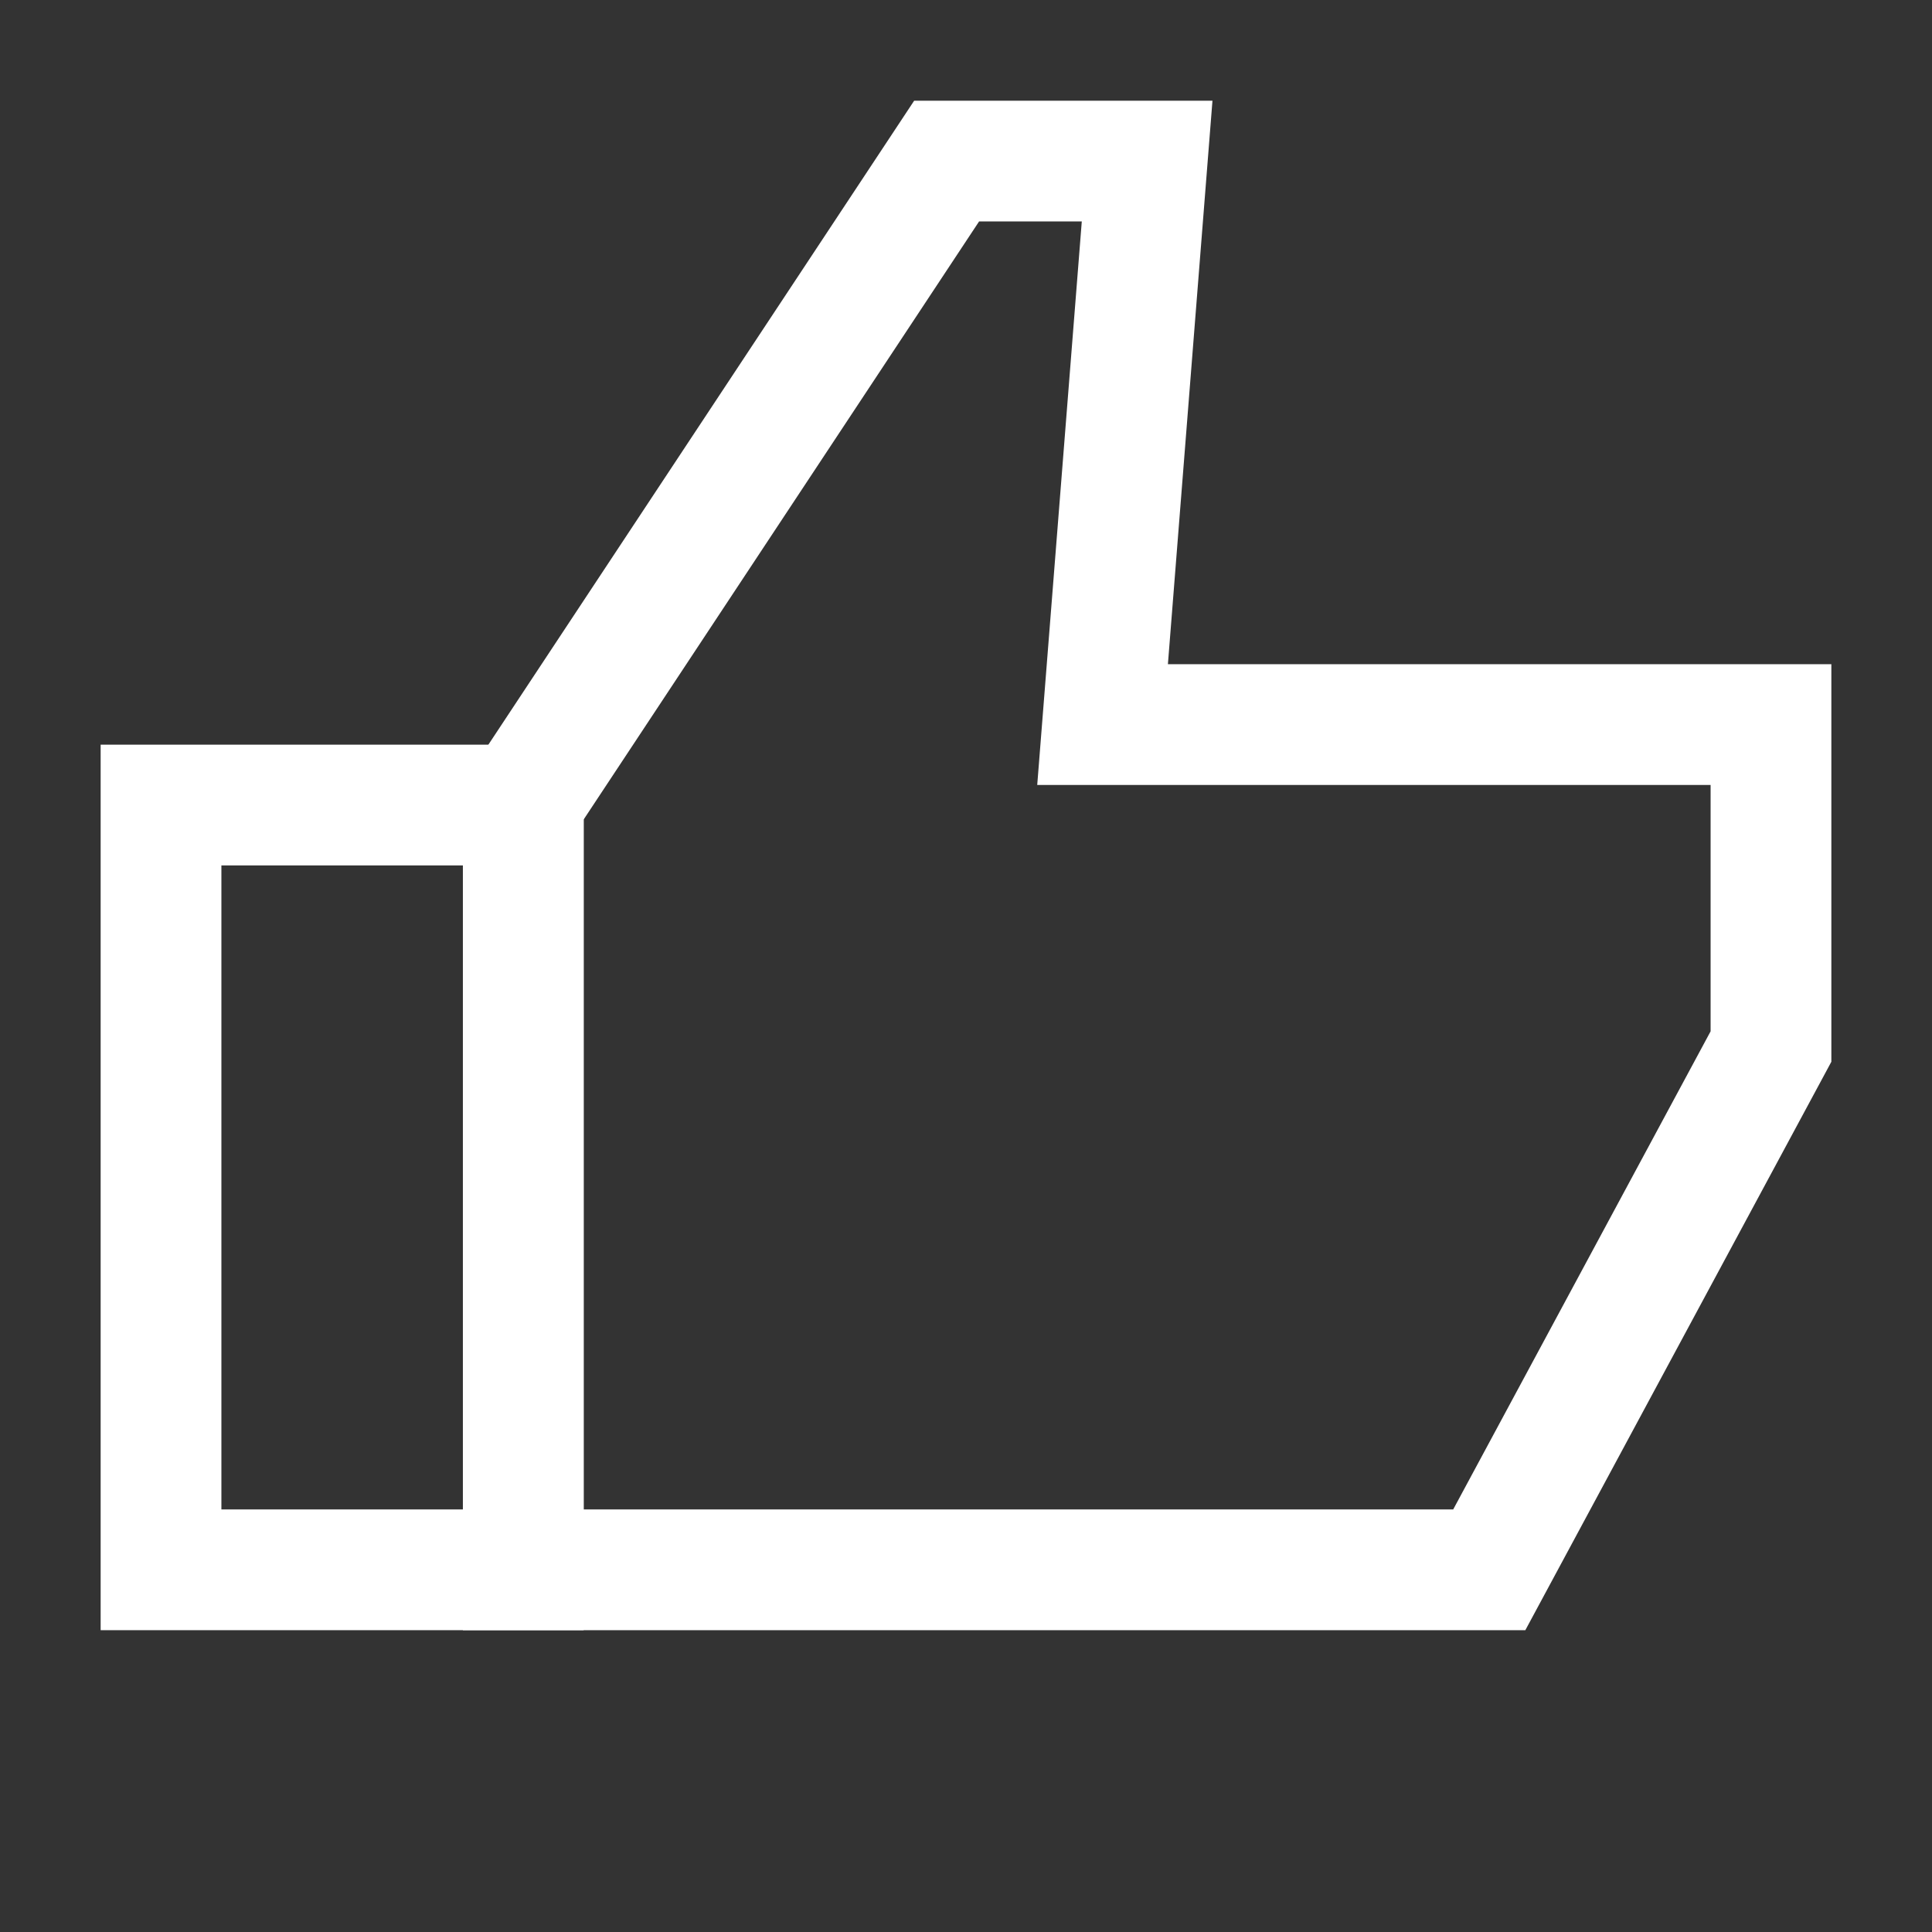 <svg width="32" height="32" viewBox="0 0 32 32" fill="none" xmlns="http://www.w3.org/2000/svg">
<rect x="0" y="0" width="32" height="32" fill="#333333" stroke="none"/>
<path d="M2.667 13.334V26.001H8.667V13.334H2.667Z" stroke="white" stroke-width="2"/>
<path d="M19 2.668H15.679L8.667 13.273V26.001H24.667L29.333 17.334V12.001H18.262L19 2.668Z" stroke="white" stroke-width="2"/>
</svg>
